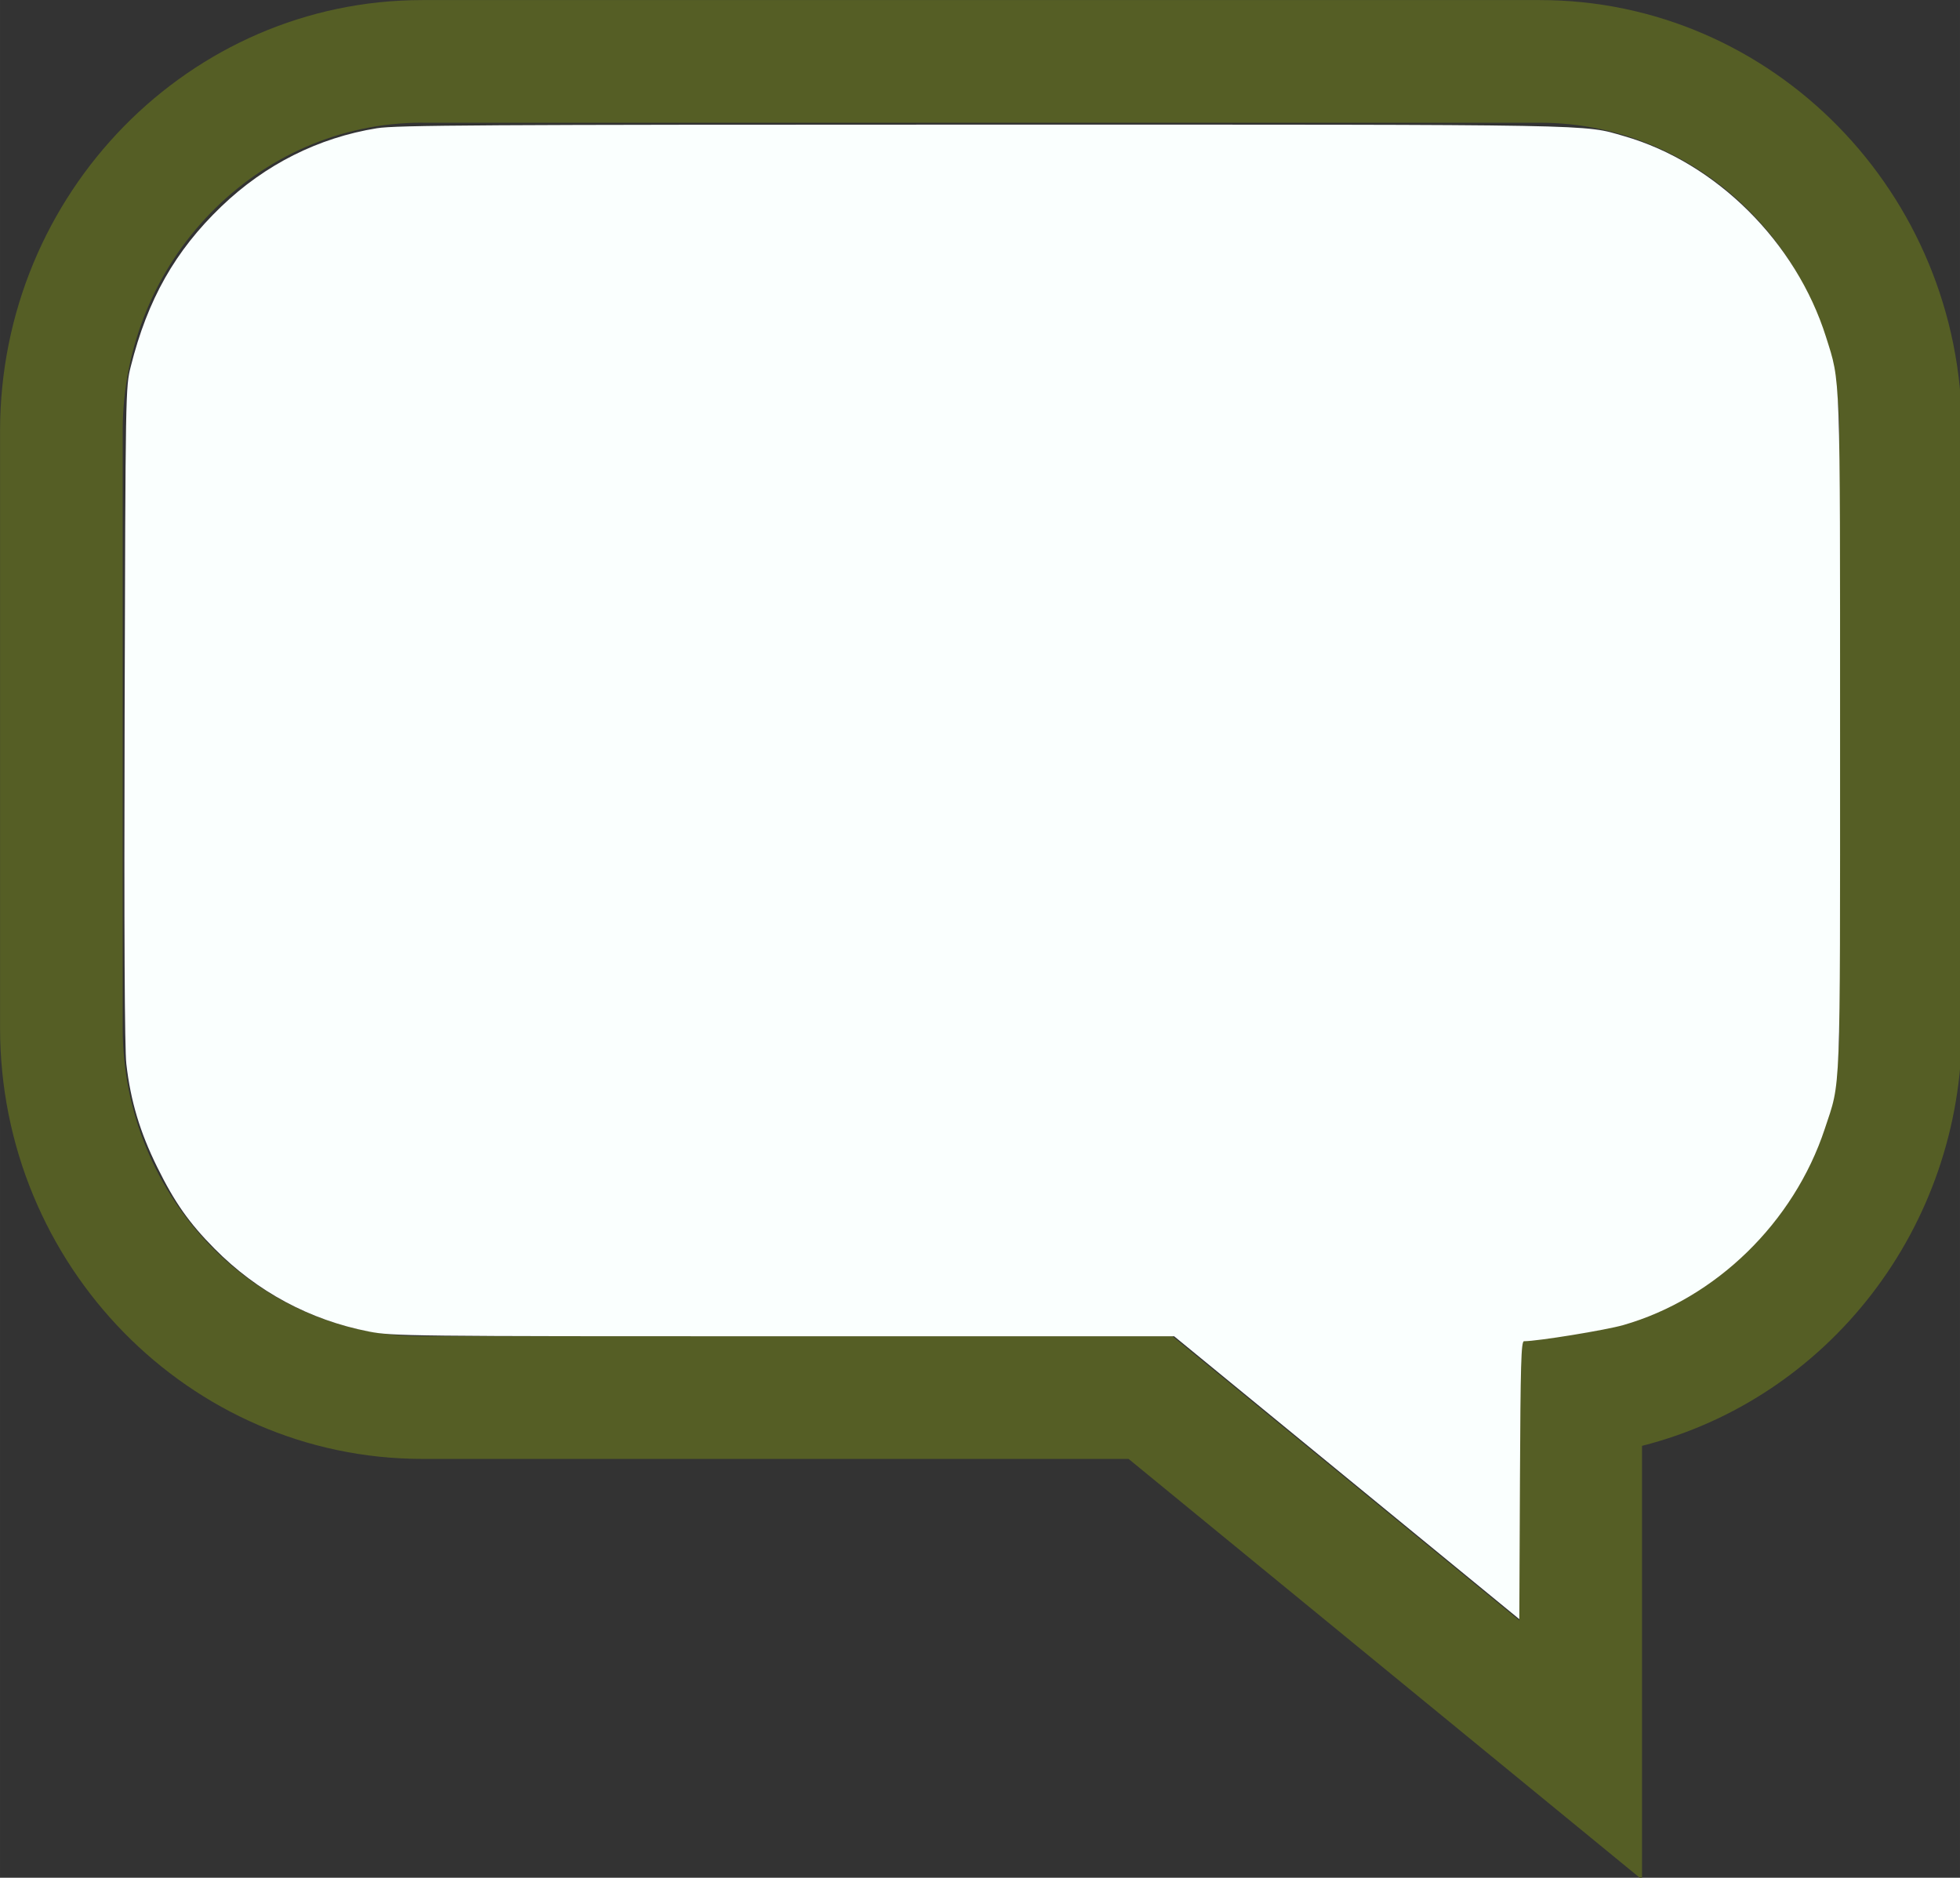 <?xml version="1.0" encoding="UTF-8" standalone="no"?>
<!-- Created with Inkscape (http://www.inkscape.org/) -->

<svg
   width="200"
   height="191.575"
   viewBox="0 0 52.917 50.688"
   version="1.1"
   id="svg5"
   inkscape:version="1.1 (c68e22c387, 2021-05-23)"
   sodipodi:docname="chat-bubble-filled.svg"
   xmlns:inkscape="http://www.inkscape.org/namespaces/inkscape"
   xmlns:sodipodi="http://sodipodi.sourceforge.net/DTD/sodipodi-0.dtd"
   xmlns="http://www.w3.org/2000/svg"
   xmlns:svg="http://www.w3.org/2000/svg">
  <rect x="0" y="0" width="52.917" height="50.688" fill="#333333" stroke="none"/>
  <sodipodi:namedview
     id="namedview7"
     pagecolor="#ffffff"
     bordercolor="#666666"
     borderopacity="1.0"
     inkscape:pageshadow="2"
     inkscape:pageopacity="0.0"
     inkscape:pagecheckerboard="0"
     inkscape:document-units="px"
     showgrid="false"
     inkscape:zoom="1.0998546"
     inkscape:cx="329.58902"
     inkscape:cy="163.20339"
     inkscape:window-width="2560"
     inkscape:window-height="1377"
     inkscape:window-x="1912"
     inkscape:window-y="-8"
     inkscape:window-maximized="1"
     inkscape:current-layer="layer1"
     fit-margin-top="0"
     fit-margin-left="0"
     fit-margin-right="0"
     fit-margin-bottom="0"
     units="px" />
  <defs
     id="defs2" />
  <g
     inkscape:label="Layer 1"
     inkscape:groupmode="layer"
     id="layer1"
     transform="translate(-5.411,-4.862)">
    <g
       id="g1410"
       transform="matrix(0.391,0,0,0.391,3.297,2.963)">
      <path
         style="fill:#555e25;stroke-width:0.265"
         d="M 118.788,134.622 83.334,105.577 H 34.566 C 18.492,105.573 5.411,92.23 5.411,75.826 V 34.61 c 0,-16.404 13.081,-29.748 29.155,-29.748 h 77.161 c 16.07,-0.004 29.151,13.343 29.151,29.748 v 41.216 c 0,13.805 -9.263,25.595 -22.09,28.85 z M 34.566,13.325 c -11.409,0 -20.688,9.546 -20.688,21.285 v 41.216 c 0,11.735 9.279,21.281 20.688,21.281 H 86.361 L 110.321,116.737 V 97.399 l 3.742,-0.44 c 10.461,-1.228 18.347,-10.312 18.347,-21.133 V 34.61 c 0,-11.735 -9.279,-21.281 -20.688,-21.281 H 34.566 Z"
         id="path9" />
      <path
         style="fill:#fafffe;fill-opacity:1;stroke-width:0.643"
         d="m 371.318,403.308 -44.966,-36.849 h -101.755 c -97.599,0 -102.012,-0.05 -108.047,-1.23 -15.424,-3.016 -29.137,-10.373 -40.247,-21.593 -6.638,-6.703 -10.386,-12.032 -14.922,-21.216 -4.527,-9.165 -6.945,-17.243 -8.06,-26.928 -0.45,-3.908 -0.599,-34.235 -0.447,-91.046 0.227,-84.506 0.239,-85.229 1.603,-90.65 4.398,-17.483 11.547,-30.109 23.601,-41.681 11.38,-10.926 25.252,-17.901 40.524,-20.378 4.974,-0.807 27.473,-0.941 157.925,-0.943 162.744,-0.003 156.226,-0.12 167.08,3.004 23.992,6.905 44.783,27.58 52.58,52.284 3.817,12.094 3.675,8.116 3.675,103.187 0,96.484 0.237,90.362 -3.991,103.161 -8.055,24.383 -28.41,44.203 -52.488,51.108 -4.629,1.328 -22.346,4.208 -25.883,4.208 -0.738,0 -0.912,5.99 -1.05,36.206 l -0.166,36.206 z"
         id="path1253"
         transform="scale(0.265)" />
    </g>
  </g>
</svg>
